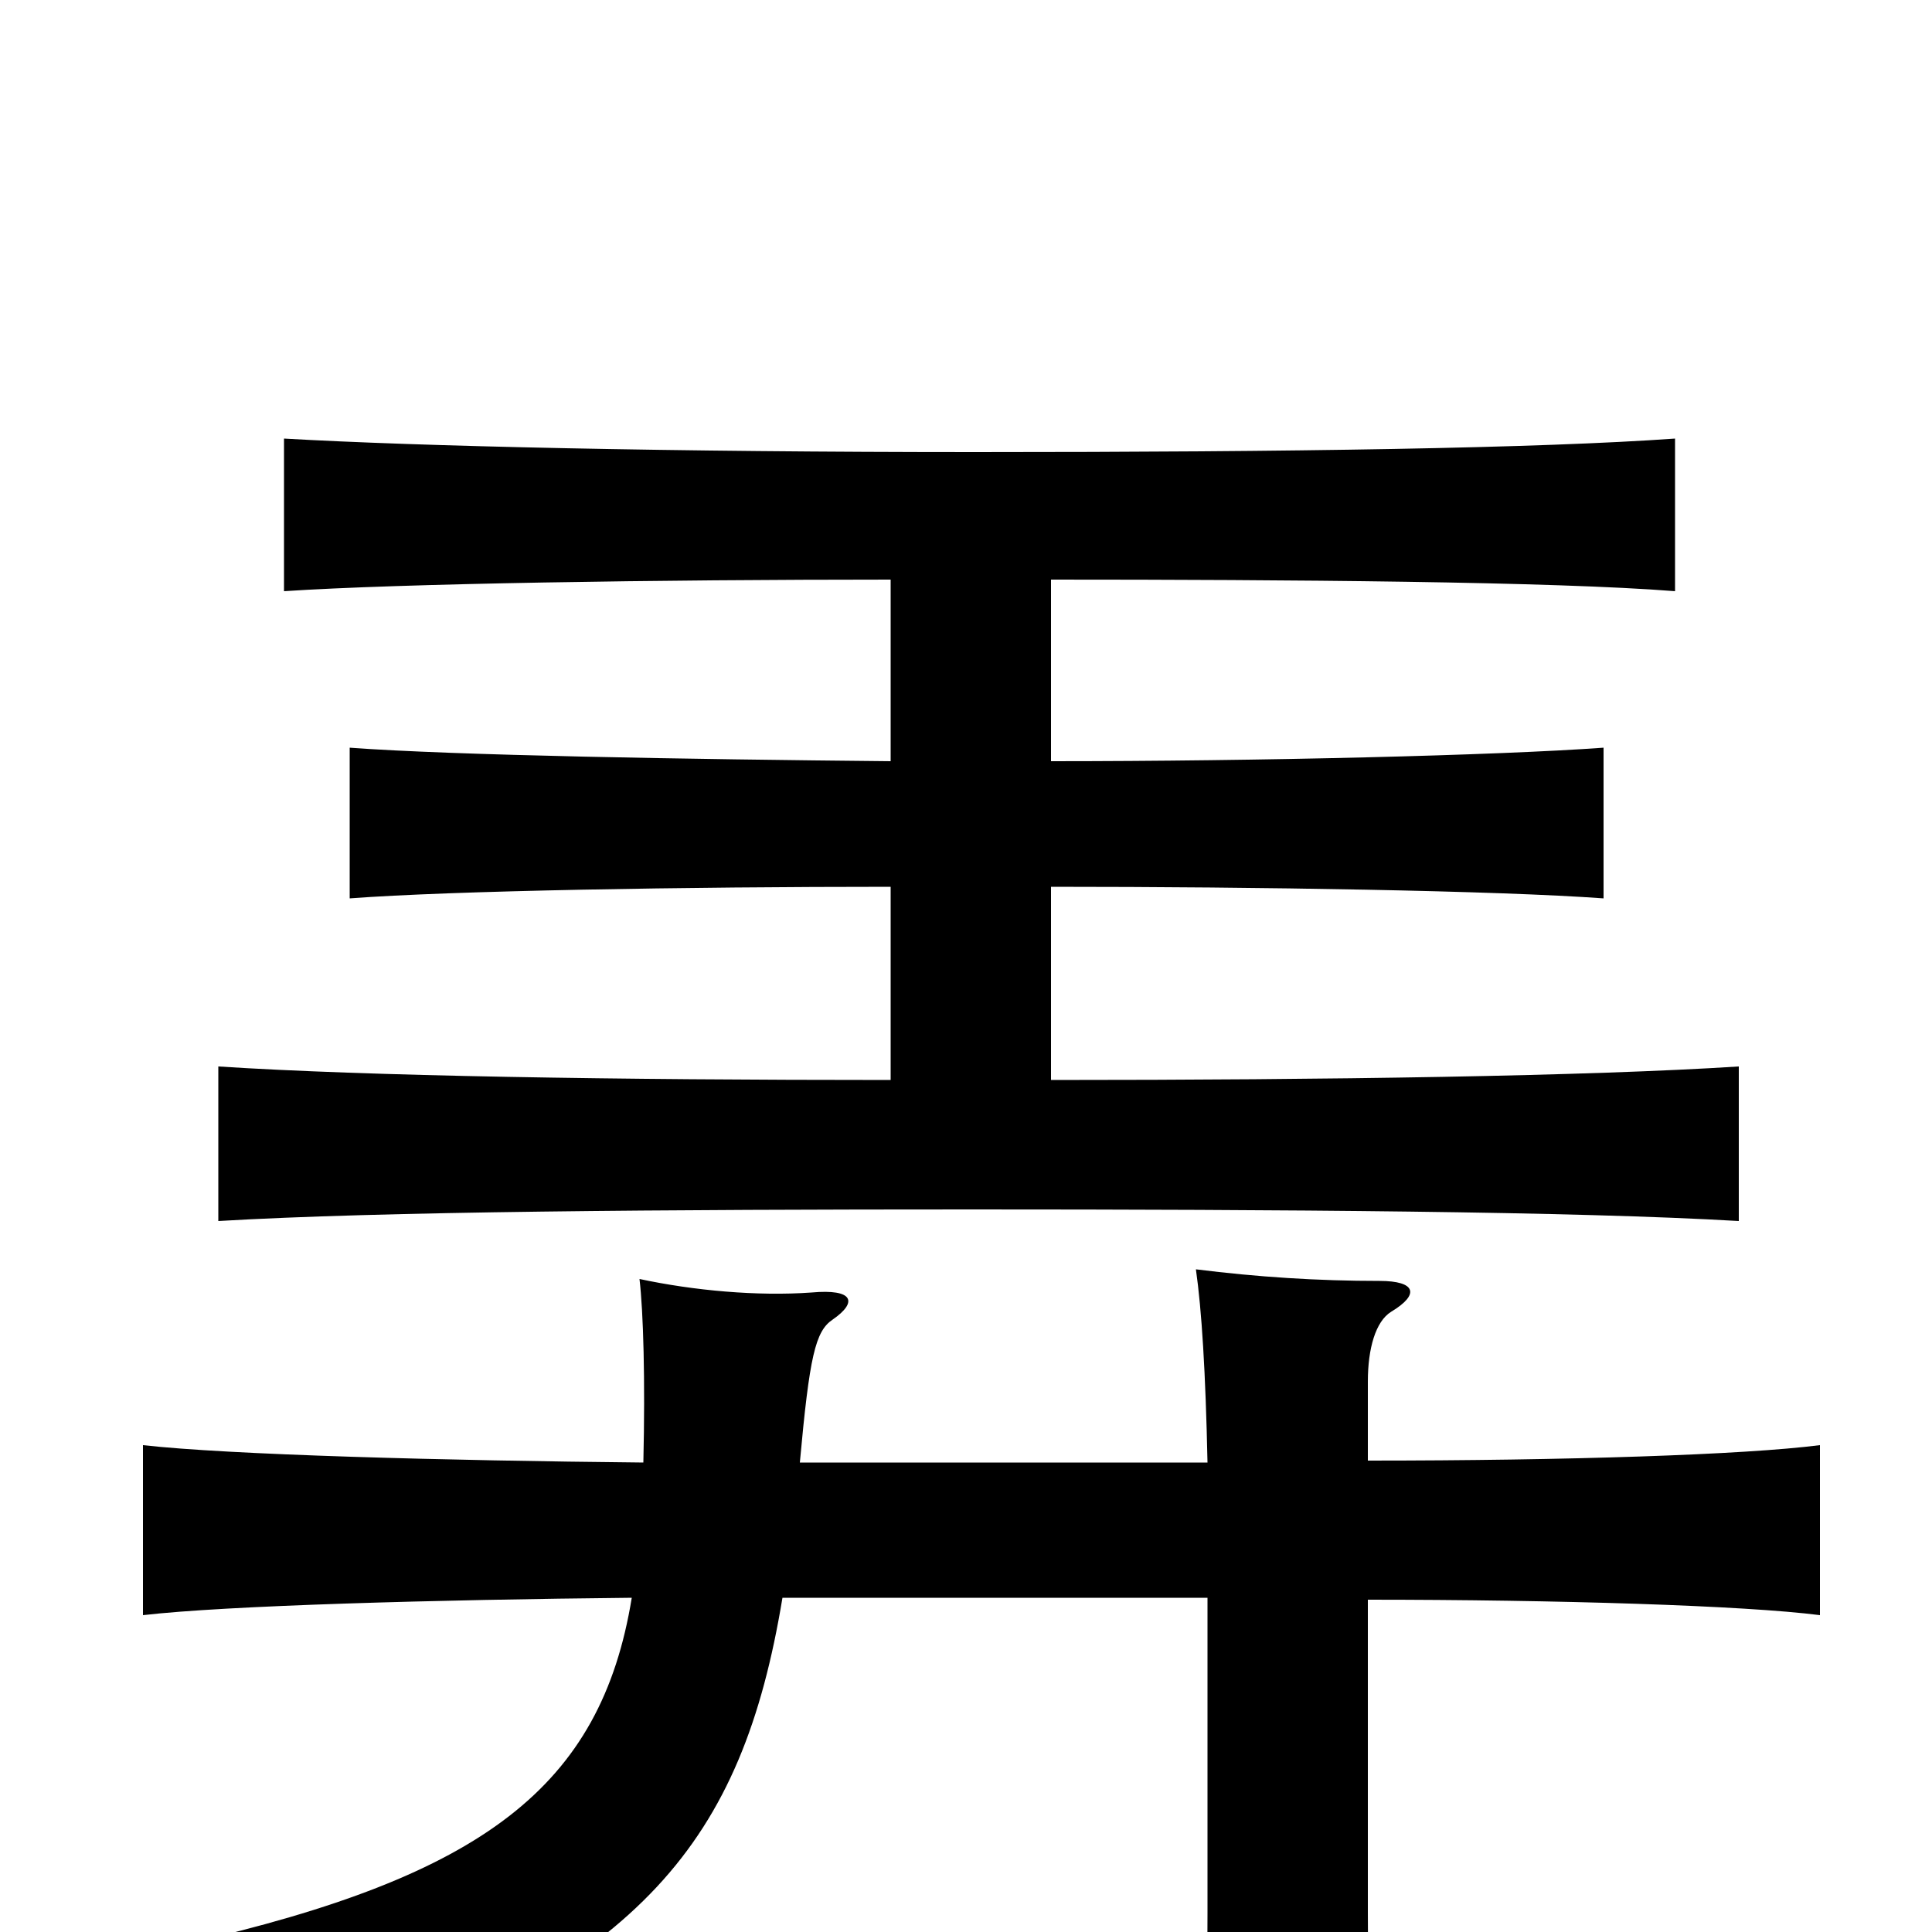 <svg xmlns="http://www.w3.org/2000/svg" viewBox="0 -1000 1000 1000">
	<path fill="#000000" d="M708 -244V-285C708 -302 712 -316 720 -321C735 -330 733 -337 714 -337C682 -337 651 -339 619 -343C622 -322 624 -290 625 -243H414C419 -298 422 -311 431 -317C444 -326 442 -333 420 -331C392 -329 359 -332 331 -338C333 -321 334 -286 333 -243C230 -244 118 -247 74 -252V-164C117 -169 226 -172 327 -173C311 -75 250 -29 97 6C127 25 145 45 166 77C332 16 384 -46 405 -173H625V-10C625 26 624 55 621 89H713C709 55 708 18 708 -10V-172C806 -172 903 -169 942 -164V-252C903 -247 811 -244 708 -244ZM461 -541V-441C319 -441 190 -443 113 -448V-368C197 -373 345 -374 503 -374C663 -374 815 -373 900 -368V-448C822 -443 688 -441 544 -441V-541C652 -541 775 -539 830 -535V-613C775 -609 652 -606 544 -606V-700C666 -700 804 -699 867 -694V-773C797 -768 669 -766 505 -766C348 -766 216 -769 147 -773V-694C207 -698 341 -700 461 -700V-606C356 -607 235 -609 181 -613V-535C234 -539 355 -541 461 -541Z"/>
</svg>